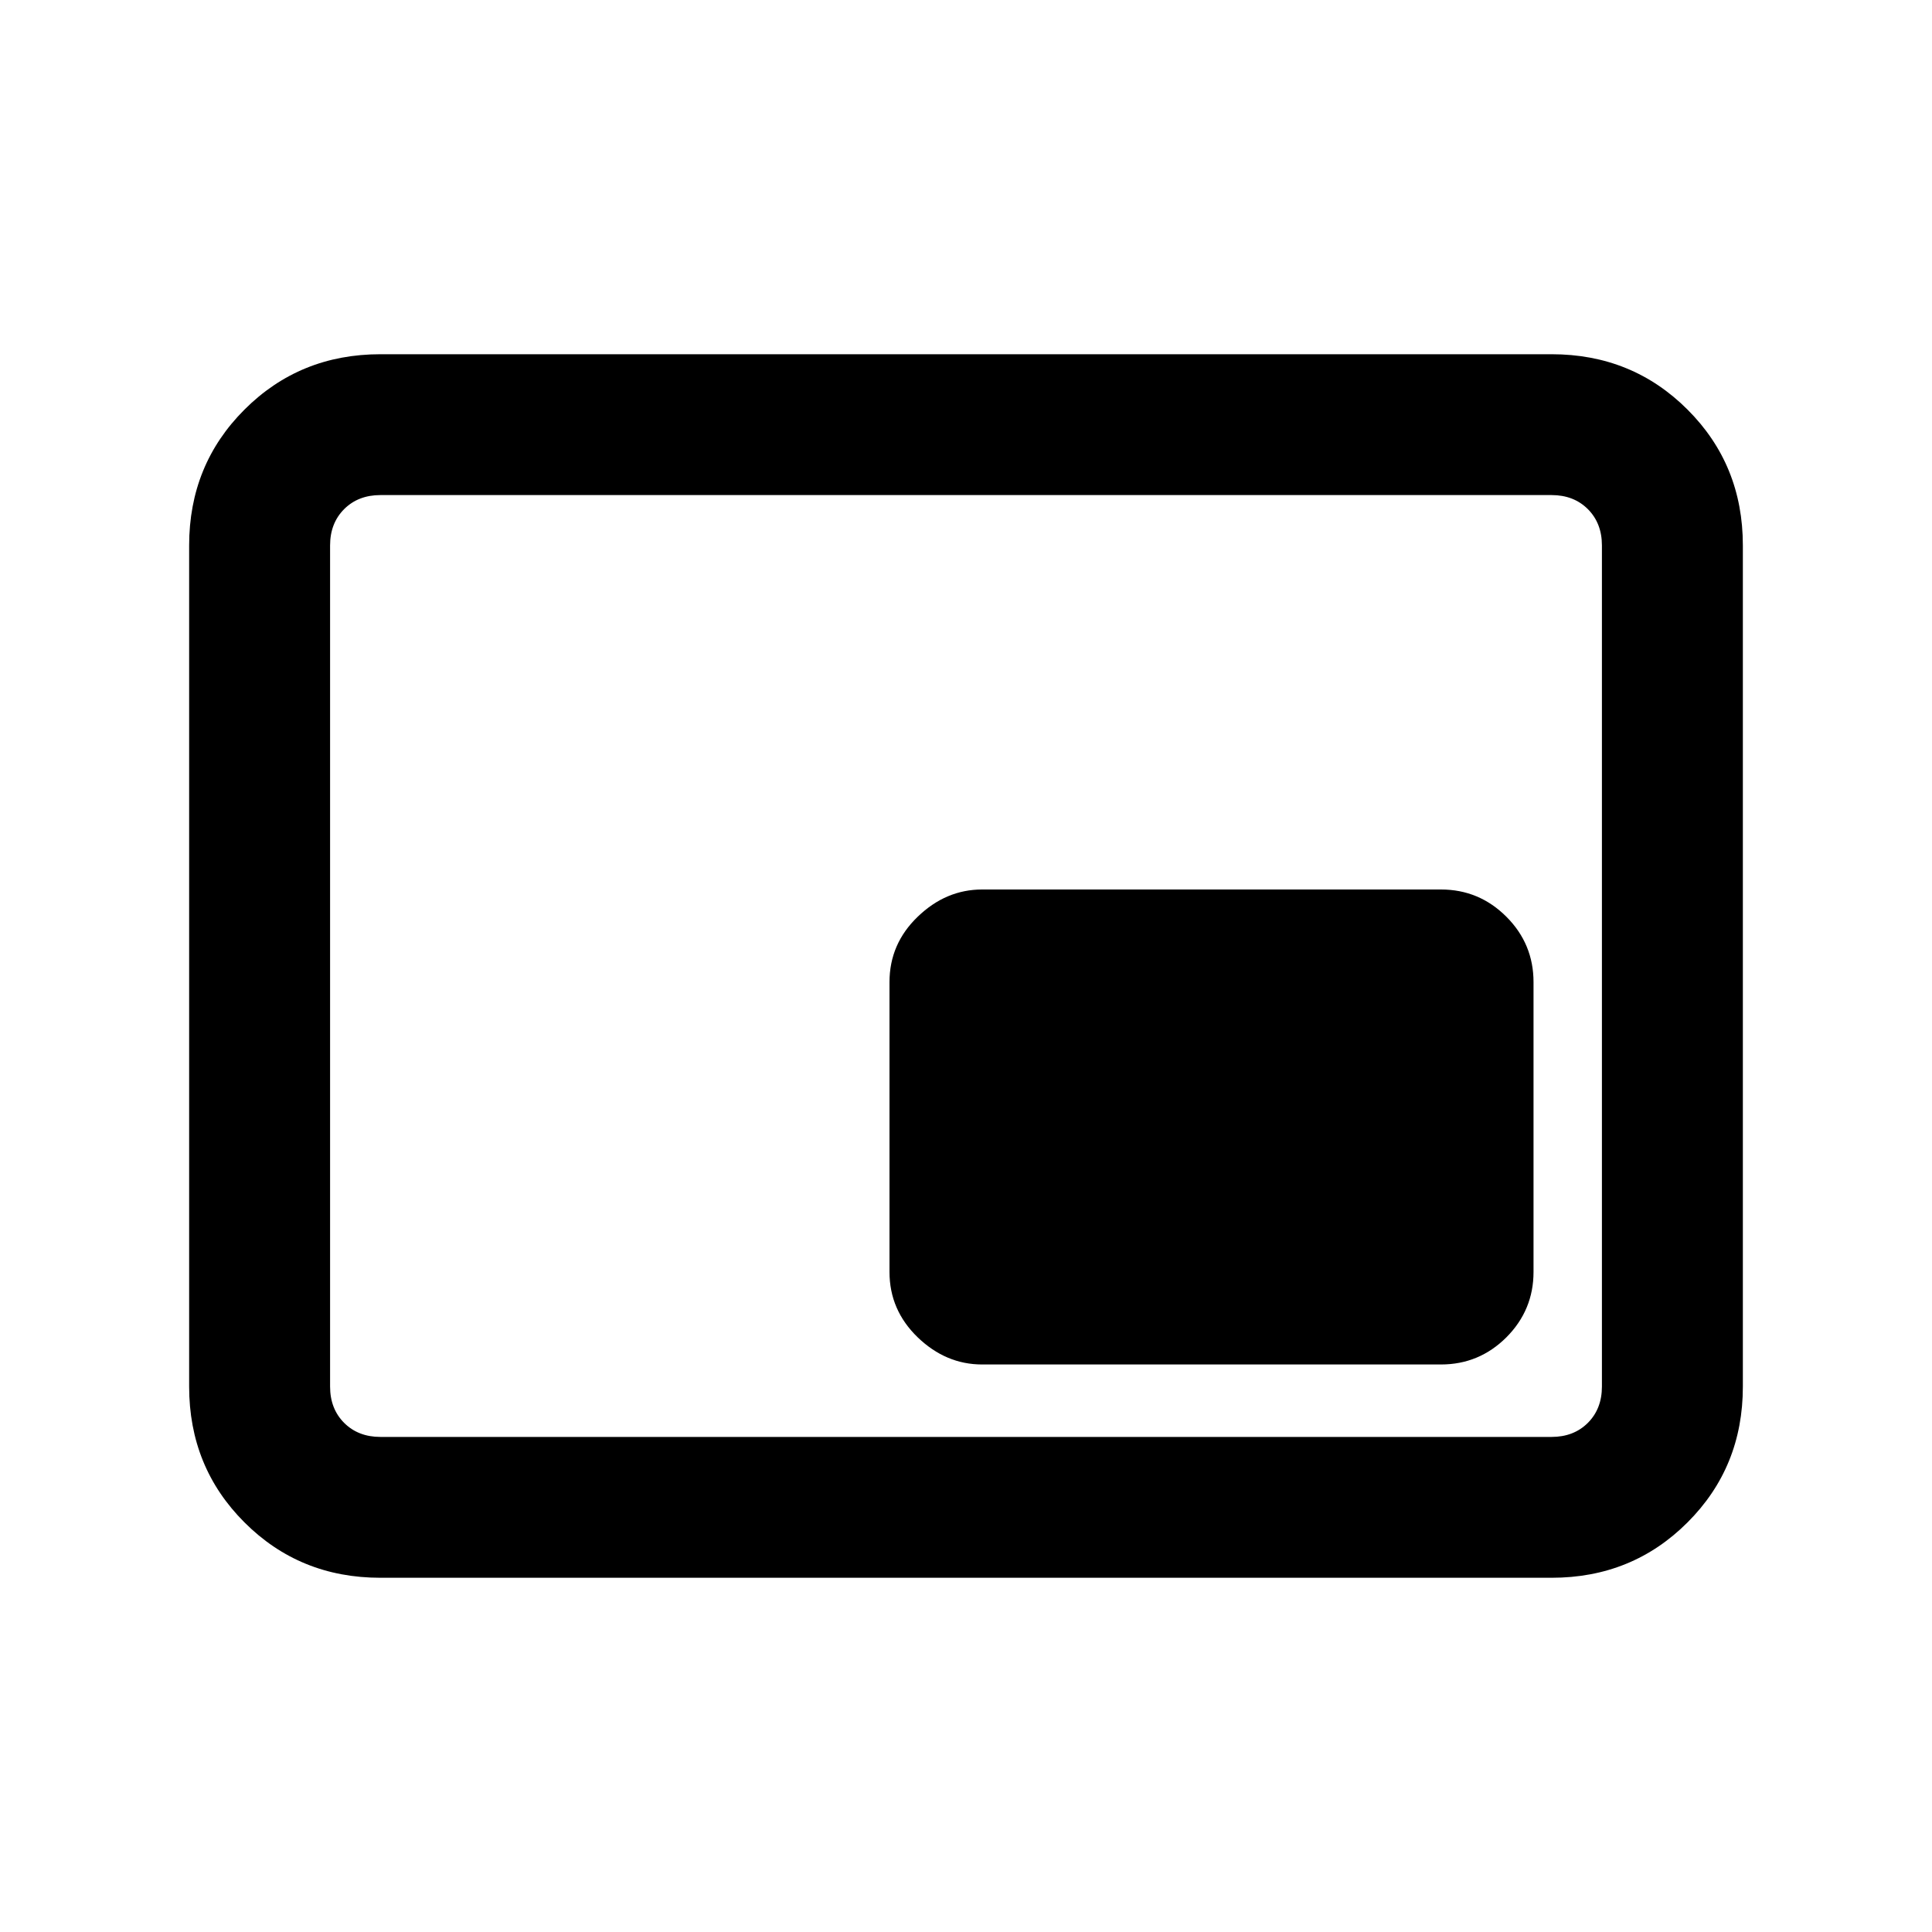 <svg xmlns="http://www.w3.org/2000/svg" height="20" width="20"><path d="M10.167 14.125h4.75q.395 0 .677-.281.281-.282.281-.677v-3q0-.396-.281-.677-.282-.282-.677-.282h-4.75q-.375 0-.667.282-.292.281-.292.677v3q0 .395.292.677.292.281.667.281Zm-6.229 2.208q-.834 0-1.407-.573-.573-.572-.573-1.406V5.646q0-.834.573-1.406.573-.573 1.407-.573h12.124q.834 0 1.407.573.573.572.573 1.406v8.708q0 .834-.573 1.406-.573.573-1.407.573Zm0-1.458q-.23 0-.376-.146-.145-.146-.145-.375V5.646q0-.229.145-.375.146-.146.376-.146-.23 0-.376.146-.145.146-.145.375v8.708q0 .229.145.375.146.146.376.146Zm0 0h12.124q.23 0 .376-.146.145-.146.145-.375V5.646q0-.229-.145-.375-.146-.146-.376-.146H3.938q-.23 0-.376.146-.145.146-.145.375v8.708q0 .229.145.375.146.146.376.146Z"/></svg>